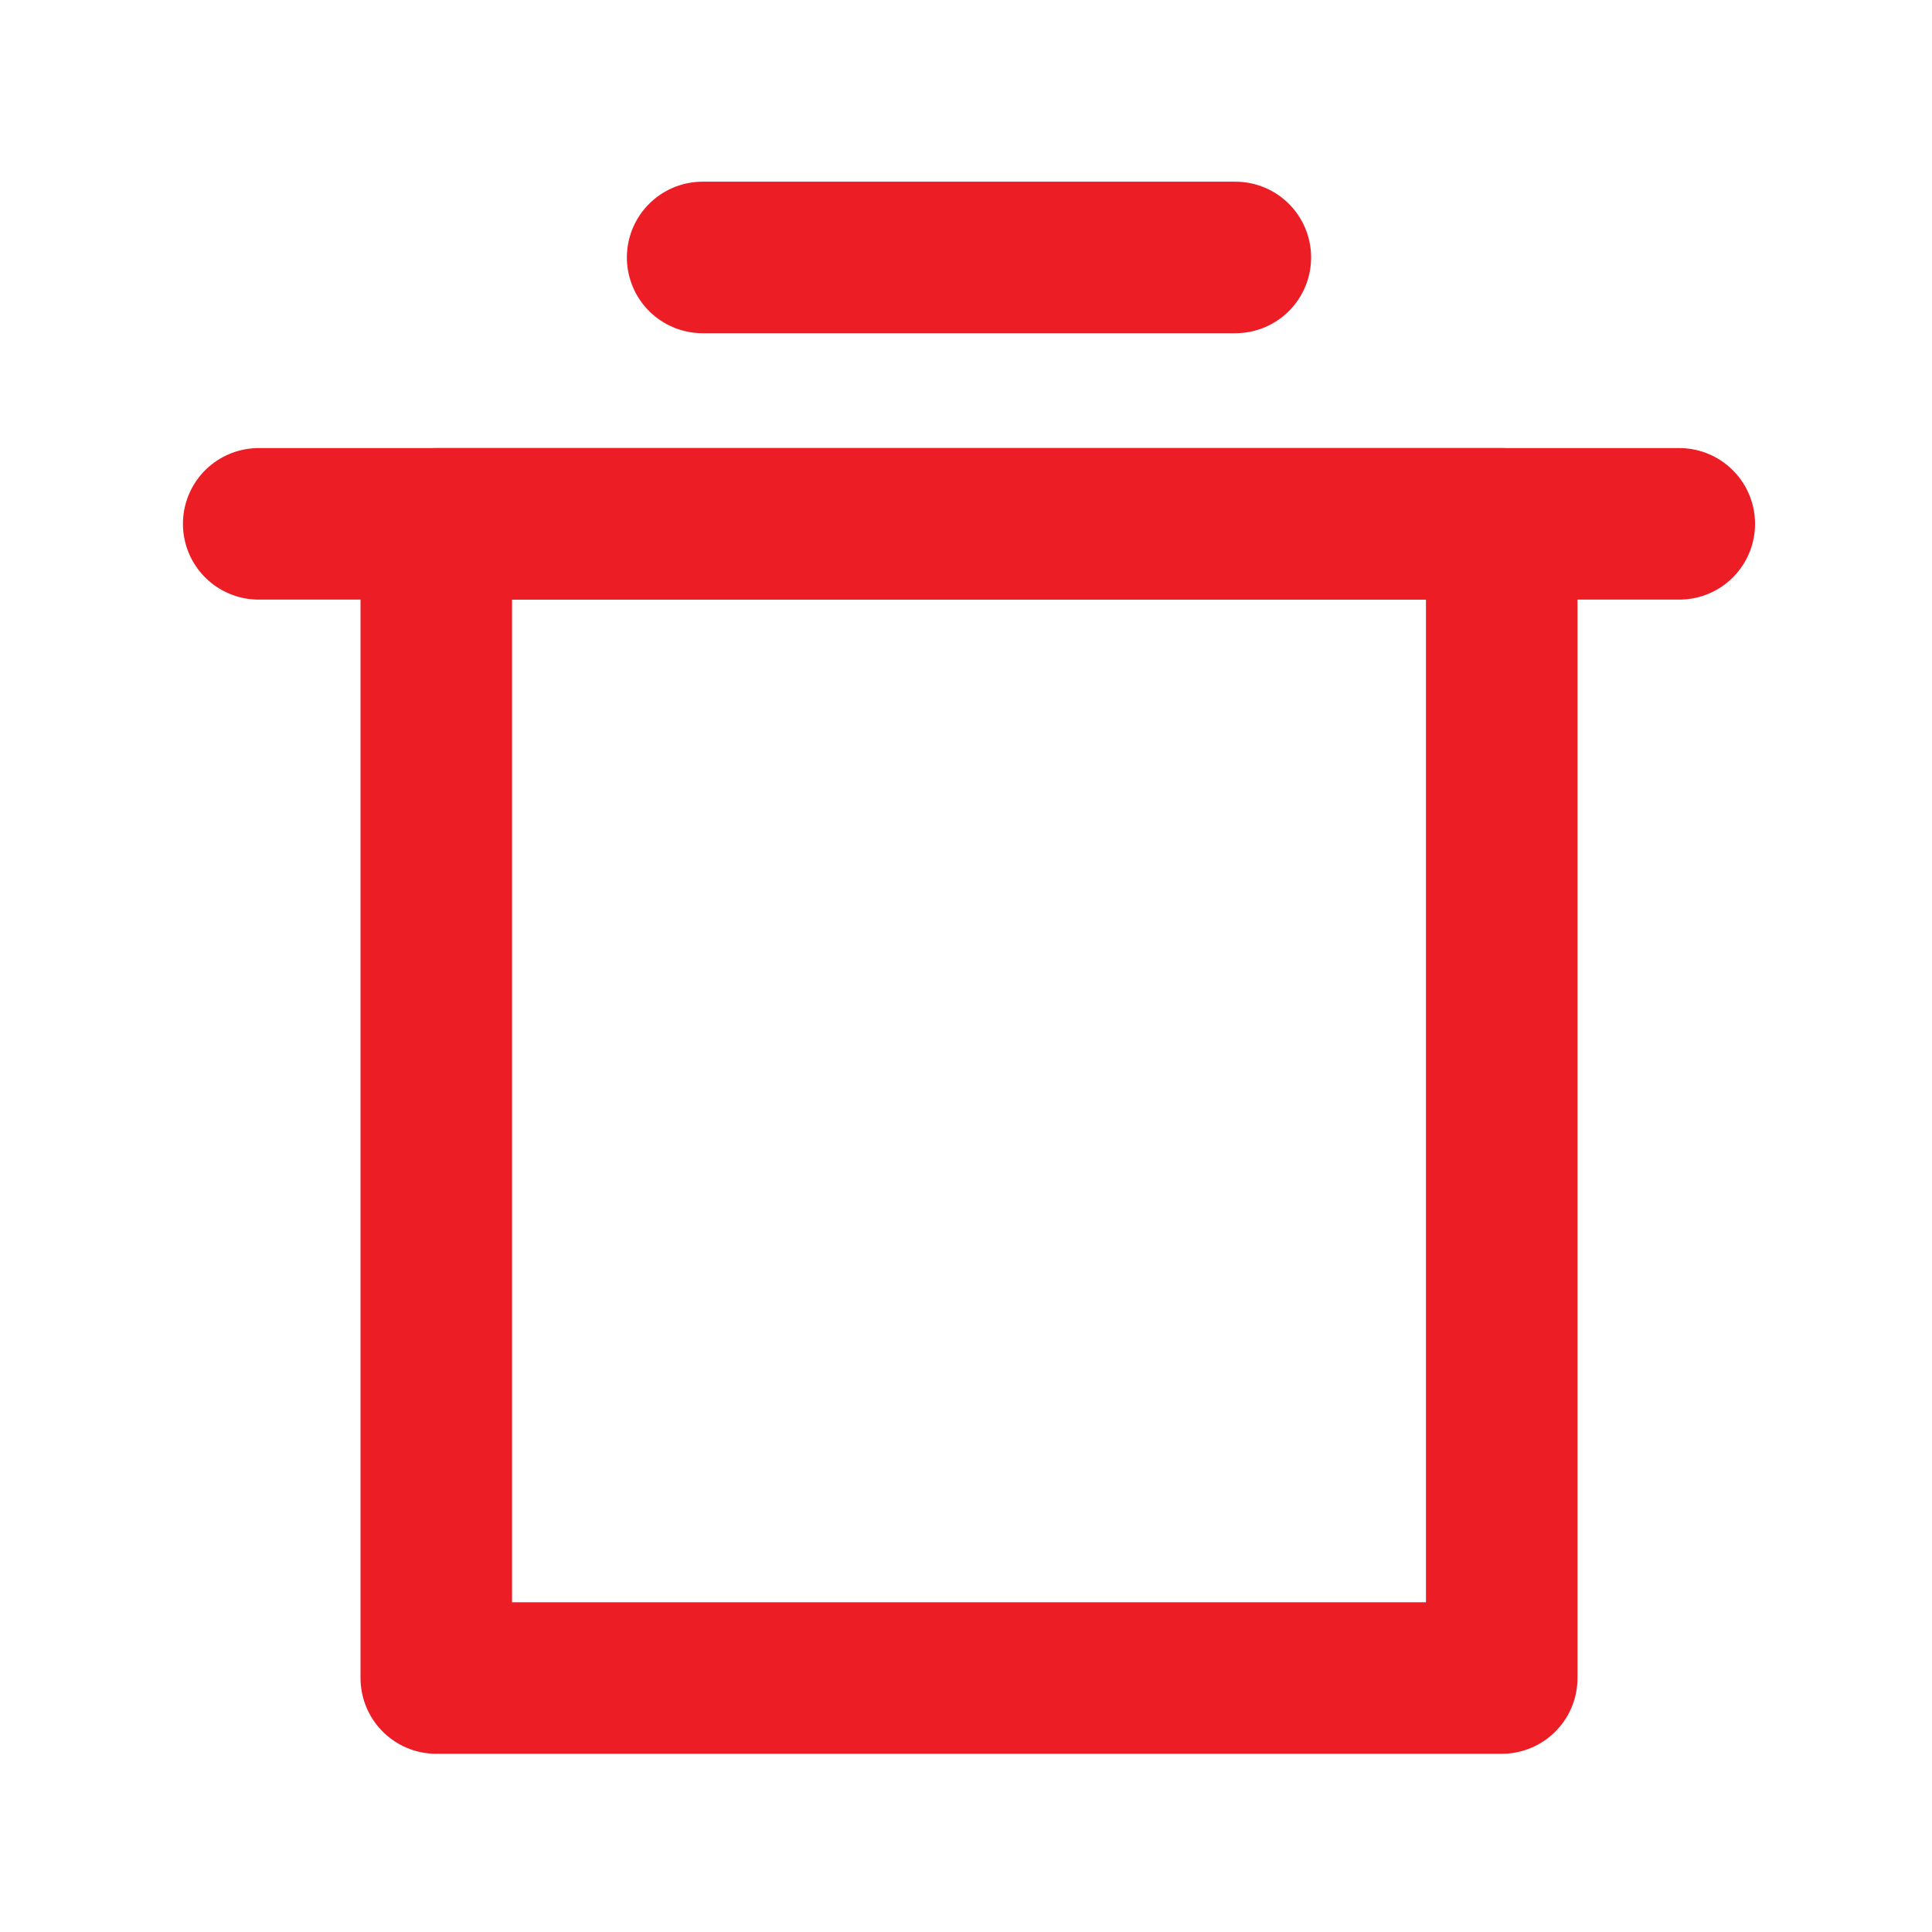 <svg width="51" height="51" viewBox="0 0 51 51" fill="none" xmlns="http://www.w3.org/2000/svg">
<path d="M6.829 13.828H44.329" stroke="#ED1D26" stroke-width="4" stroke-linecap="round" stroke-linejoin="round"/>
<path d="M18.548 6.796H32.61" stroke="#ED1D26" stroke-width="4" stroke-linecap="round" stroke-linejoin="round"/>
<path d="M39.642 13.828H11.517V44.296H39.642V13.828Z" stroke="#ED1D26" stroke-width="4" stroke-linecap="round" stroke-linejoin="round"/>
</svg>
